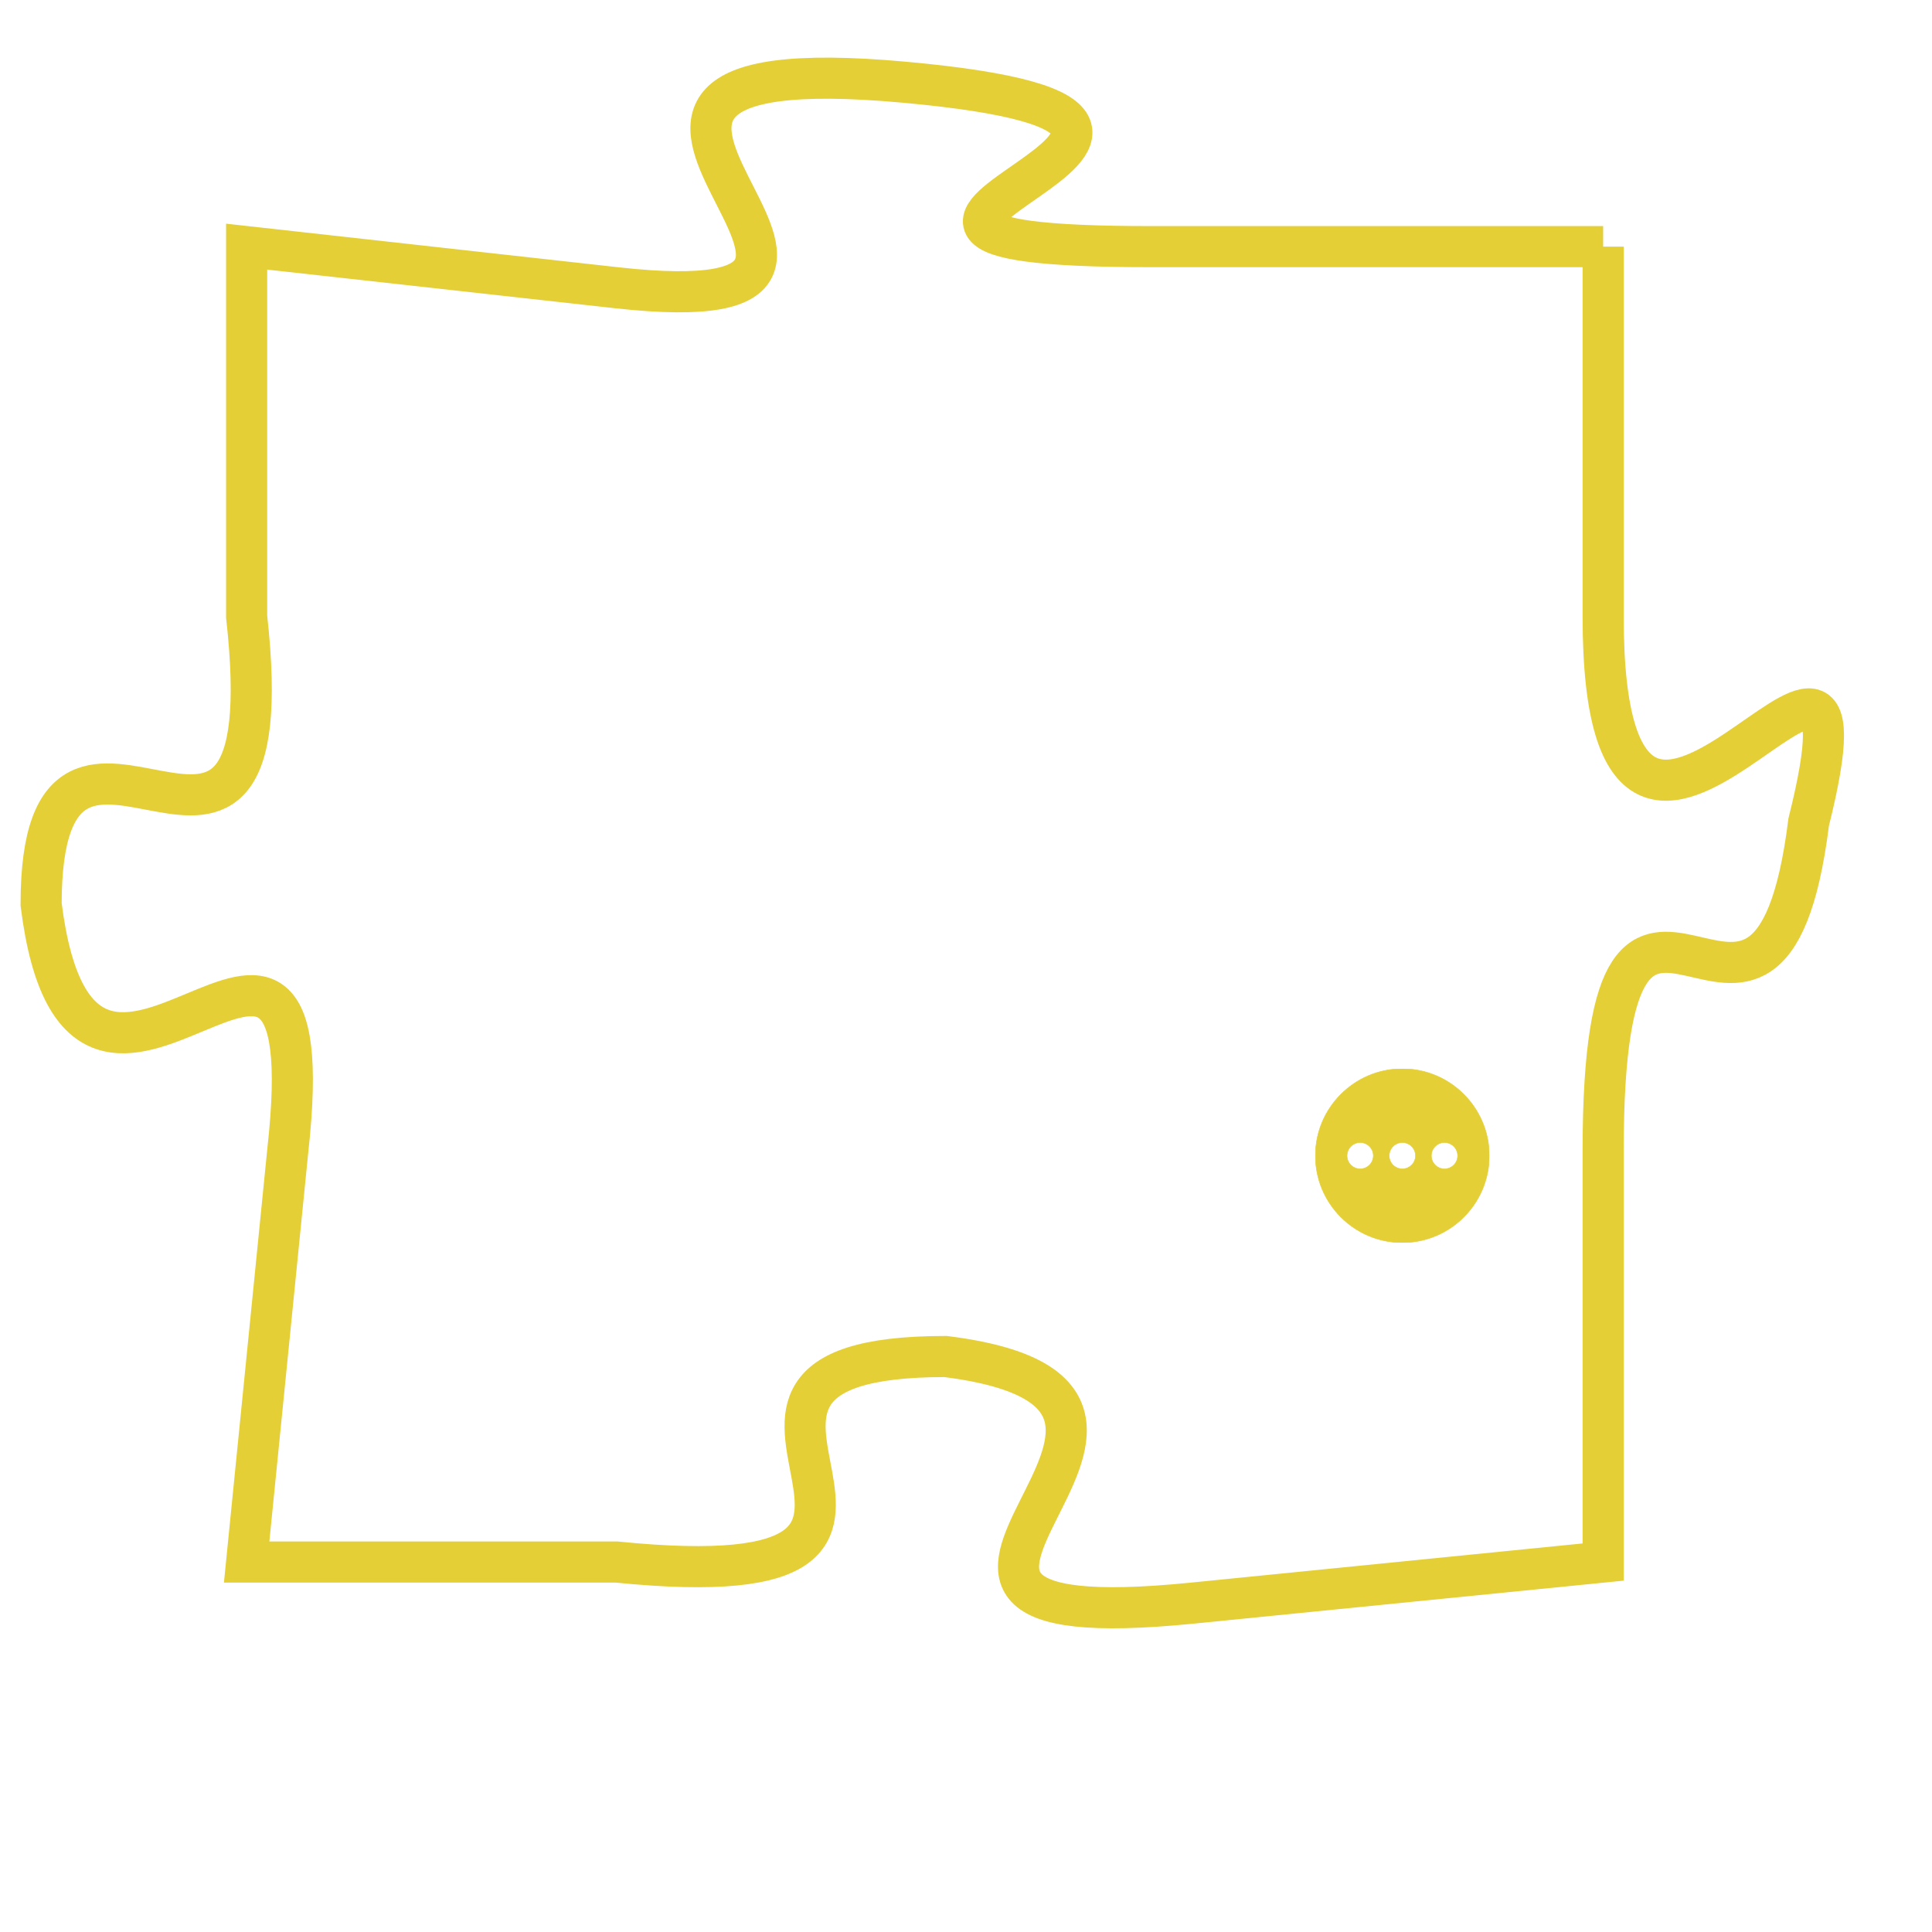<svg version="1.1" xmlns="http://www.w3.org/2000/svg" xmlns:xlink="http://www.w3.org/1999/xlink" fill="transparent" x="0" y="0" width="350" height="350" preserveAspectRatio="xMinYMin slice"><style type="text/css">.links{fill:transparent;stroke: #E4CF37;}.links:hover{fill:#63D272; opacity:0.4;}</style><defs><g id="allt"><path id="t2005" d="M1848,480 L1837,480 C1826,480 1842,477 1831,476 C1820,475 1833,482 1824,481 L1815,480 1815,480 L1815,489 C1816,498 1810,489 1810,496 C1811,504 1817,493 1816,502 L1815,512 1815,512 L1824,512 C1834,513 1824,507 1832,507 C1840,508 1828,514 1838,513 L1848,512 1848,512 L1848,502 C1848,492 1852,502 1853,494 C1855,486 1848,499 1848,489 L1848,480"/></g><clipPath id="c" clipRule="evenodd" fill="transparent"><use href="#t2005"/></clipPath></defs><svg viewBox="1809 474 47 41" preserveAspectRatio="xMinYMin meet"><svg width="4380" height="2430"><g><image crossorigin="anonymous" x="0" y="0" href="https://nftpuzzle.license-token.com/assets/completepuzzle.svg" width="100%" height="100%" /><g class="links"><use href="#t2005"/></g></g></svg><svg x="1841" y="500" height="9%" width="9%" viewBox="0 0 330 330"><g><a xlink:href="https://nftpuzzle.license-token.com/" class="links"><title>See the most innovative NFT based token software licensing project</title><path fill="#E4CF37" id="more" d="M165,0C74.019,0,0,74.019,0,165s74.019,165,165,165s165-74.019,165-165S255.981,0,165,0z M85,190 c-13.785,0-25-11.215-25-25s11.215-25,25-25s25,11.215,25,25S98.785,190,85,190z M165,190c-13.785,0-25-11.215-25-25 s11.215-25,25-25s25,11.215,25,25S178.785,190,165,190z M245,190c-13.785,0-25-11.215-25-25s11.215-25,25-25 c13.785,0,25,11.215,25,25S258.785,190,245,190z"></path></a></g></svg></svg></svg>